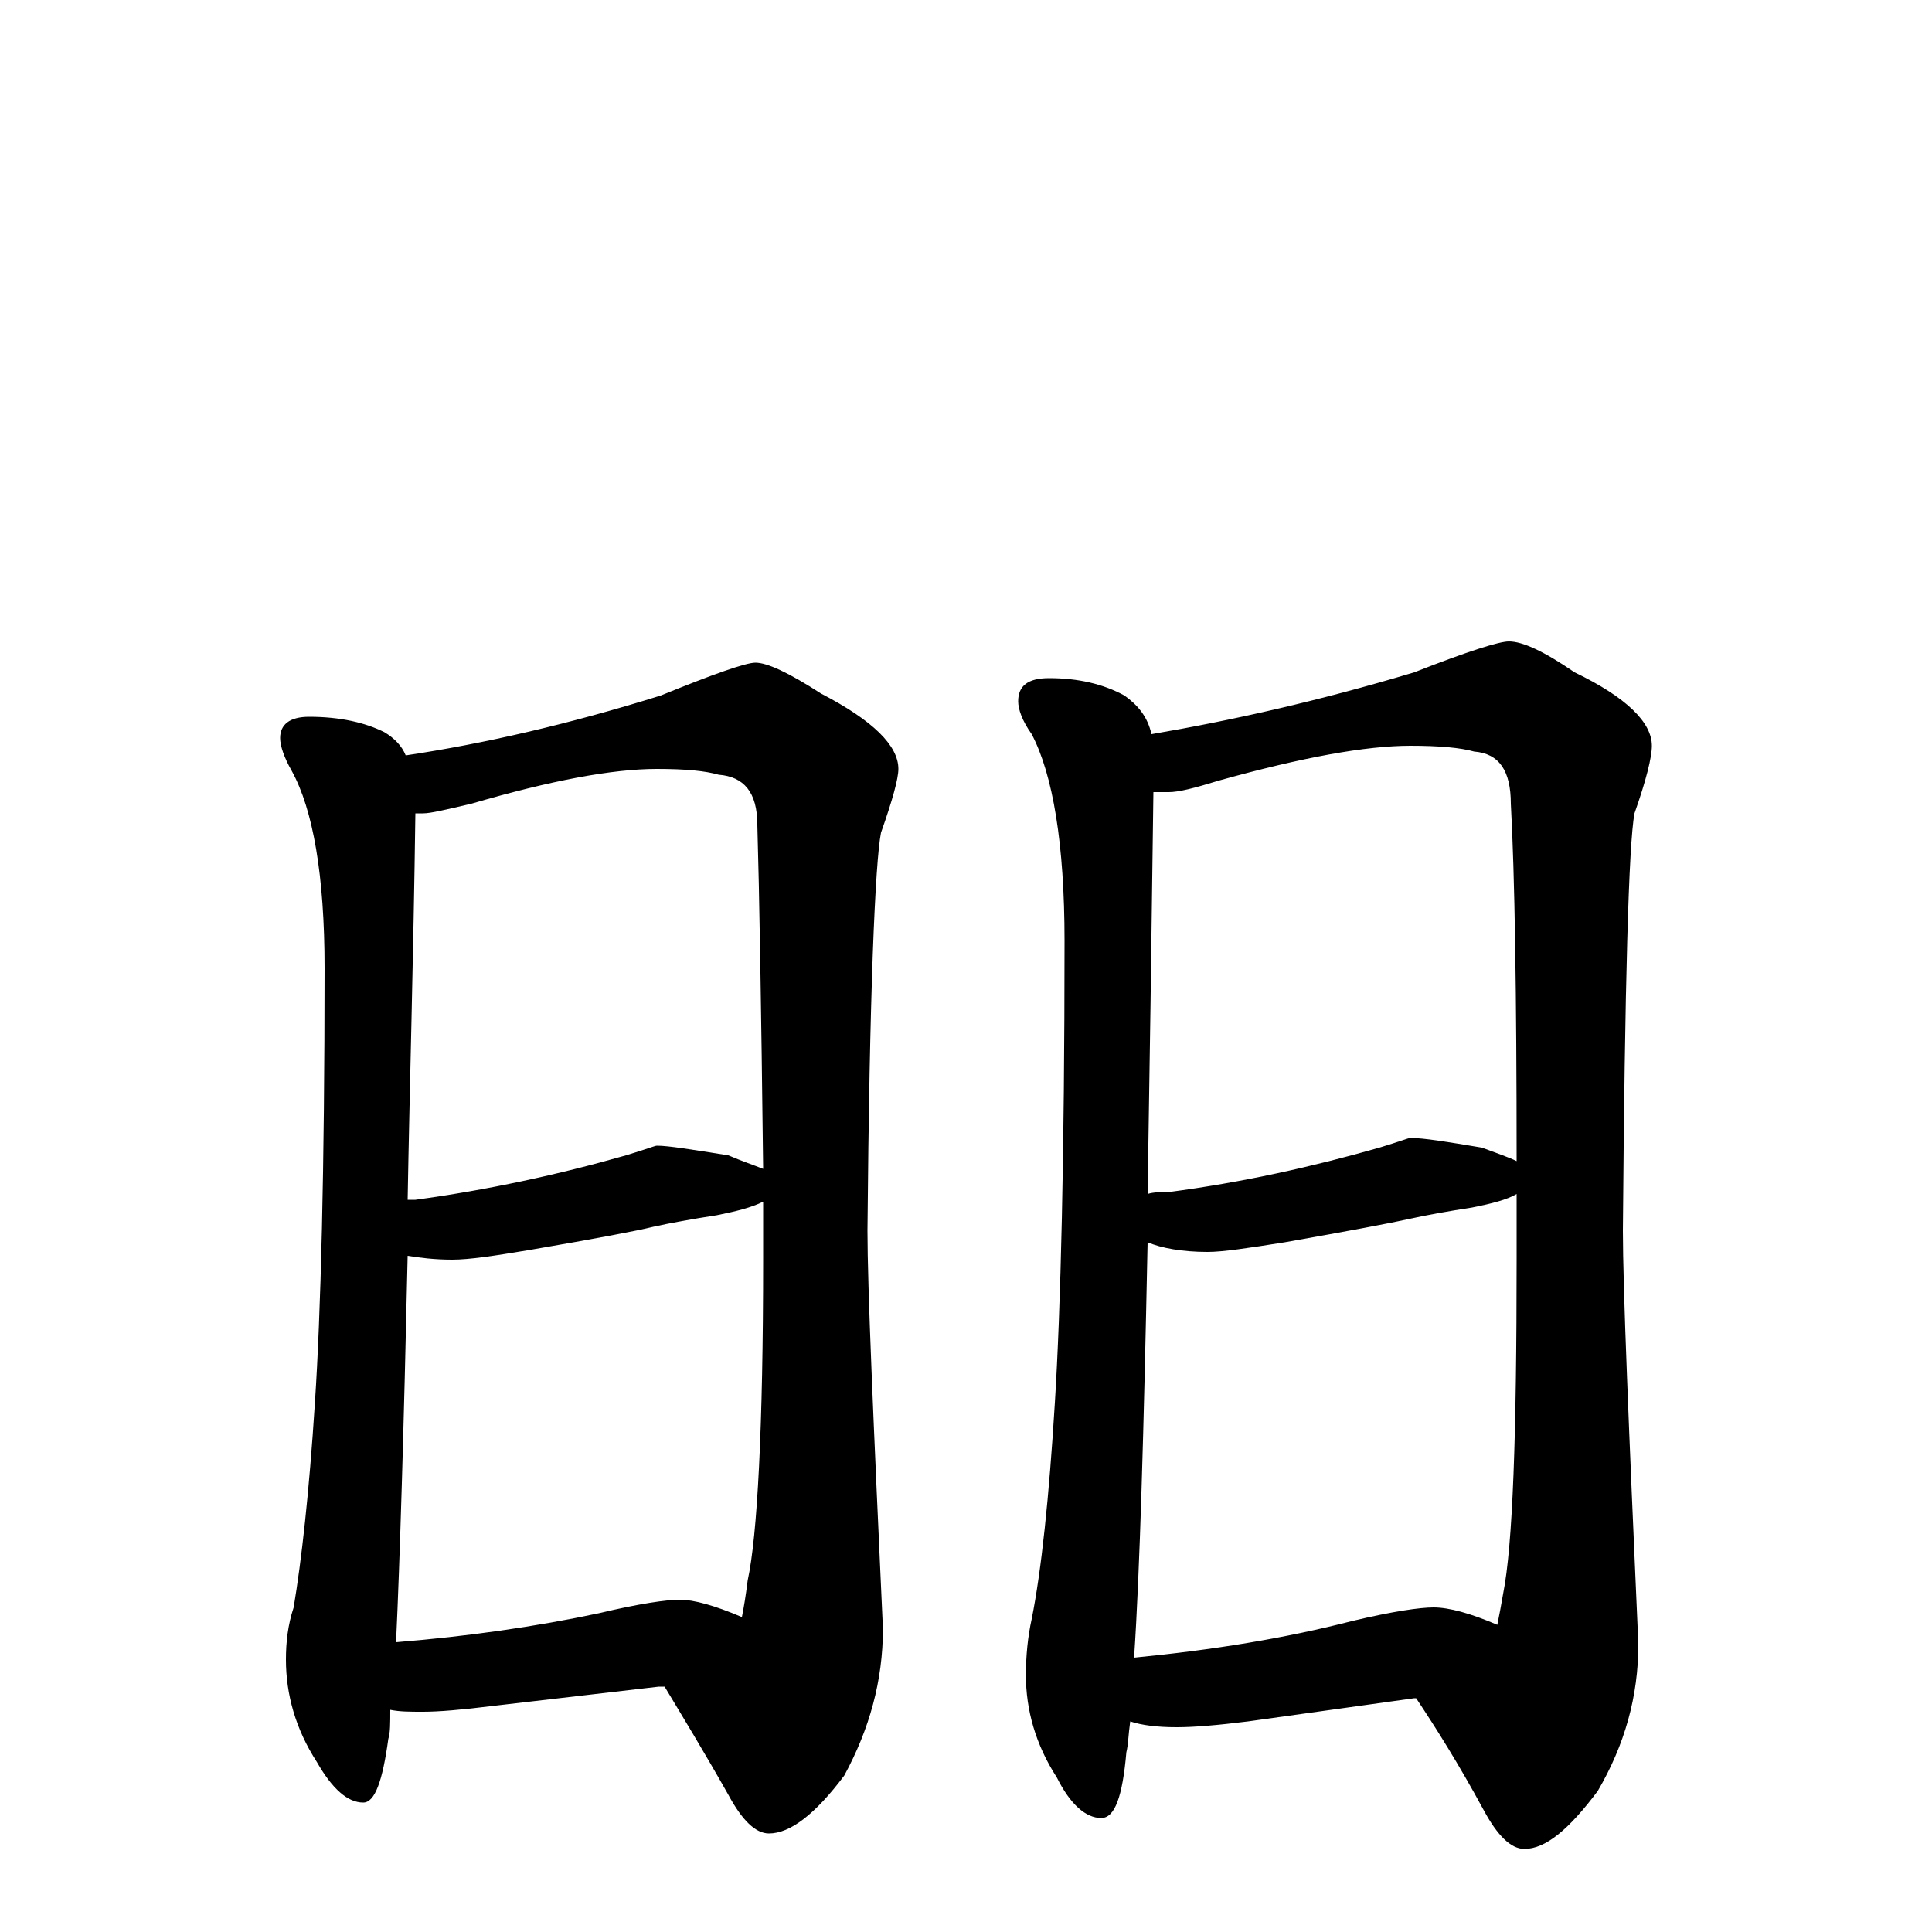 <?xml version="1.0" encoding="utf-8" ?>
<!DOCTYPE svg PUBLIC "-//W3C//DTD SVG 1.1//EN" "http://www.w3.org/Graphics/SVG/1.1/DTD/svg11.dtd">
<svg version="1.1" id="Layer_1" xmlns="http://www.w3.org/2000/svg" xmlns:xlink="http://www.w3.org/1999/xlink" x="0px" y="145px" width="1000px" height="1000px" viewBox="0 0 1000 1000" enable-background="new 0 0 1000 1000" xml:space="preserve">
<g id="Layer_1">
<path id="glyph" transform="matrix(1 0 0 -1 0 1000)" d="M160,629C176,629 189,626 199,621C204,618 208,614 210,609C250,615 294,625 342,640C369,651 386,657 391,657C397,657 408,652 425,641C452,627 465,614 465,602C465,597 462,586 456,569C453,554 450,485 449,363C449,334 452,266 457,157C457,130 450,105 437,81C422,61 409,51 398,51C391,51 384,58 377,71C364,94 353,112 344,127C343,127 342,127 341,127l-86,-10C239,115 227,114 219,114C212,114 207,114 202,115C202,108 202,103 201,100C198,78 194,67 188,67C180,67 172,74 164,88C153,105 148,123 148,141C148,150 149,159 152,168C156,192 160,227 163,274C166,319 168,394 168,499C168,547 162,581 151,601C147,608 145,614 145,618C145,625 150,629 160,629M205,150C242,153 277,158 310,165C331,170 345,172 352,172C359,172 370,169 384,163C385,168 386,174 387,182C392,205 395,261 395,348C395,358 395,368 395,378C389,375 381,373 371,371C358,369 347,367 338,365C330,363 309,359 274,353C256,350 243,348 234,348C225,348 217,349 211,350C209,260 207,193 205,150M211,379C212,379 214,379 215,379C252,384 289,392 324,402C334,405 339,407 340,407C346,407 358,405 377,402C384,399 390,397 395,395C394,480 393,539 392,573C392,590 385,598 372,599C365,601 355,602 340,602C317,602 285,596 244,584C231,581 223,579 219,579C217,579 216,579 215,579C214,504 212,437 211,379M543,649C558,649 571,646 582,640C589,635 594,629 596,620C637,627 682,637 732,652C760,663 776,668 781,668C788,668 799,663 815,652C842,639 855,626 855,614C855,608 852,596 846,579C843,563 841,491 840,363C840,334 843,262 848,149C848,122 841,97 827,73C812,53 800,43 789,43C782,43 775,50 768,63C755,87 743,106 733,121l-1,0l-86,-12C630,107 618,106 609,106C599,106 591,107 585,109C584,102 584,97 583,93C581,70 577,59 570,59C562,59 554,66 547,80C536,97 531,115 531,133C531,143 532,153 534,162C539,187 543,225 546,274C549,322 551,402 551,513C551,563 545,599 534,620C529,627 527,633 527,637C527,645 532,649 543,649M587,142C628,146 665,152 700,161C721,166 735,168 742,168C750,168 761,165 775,159C776,164 777,169 778,175C783,200 785,257 785,348C785,360 785,371 785,382C780,379 772,377 762,375C749,373 738,371 729,369C720,367 699,363 665,357C646,354 633,352 625,352C612,352 601,354 594,357C592,259 590,187 587,142M594,382C597,383 601,383 605,383C643,388 679,396 714,406C724,409 729,411 730,411C737,411 749,409 767,406C775,403 781,401 785,399C785,486 784,548 782,584C782,601 776,610 763,611C756,613 745,614 730,614C707,614 674,608 631,596C618,592 610,590 605,590C602,590 600,590 597,590C596,512 595,443 594,382z"/>
</g>
</svg>
